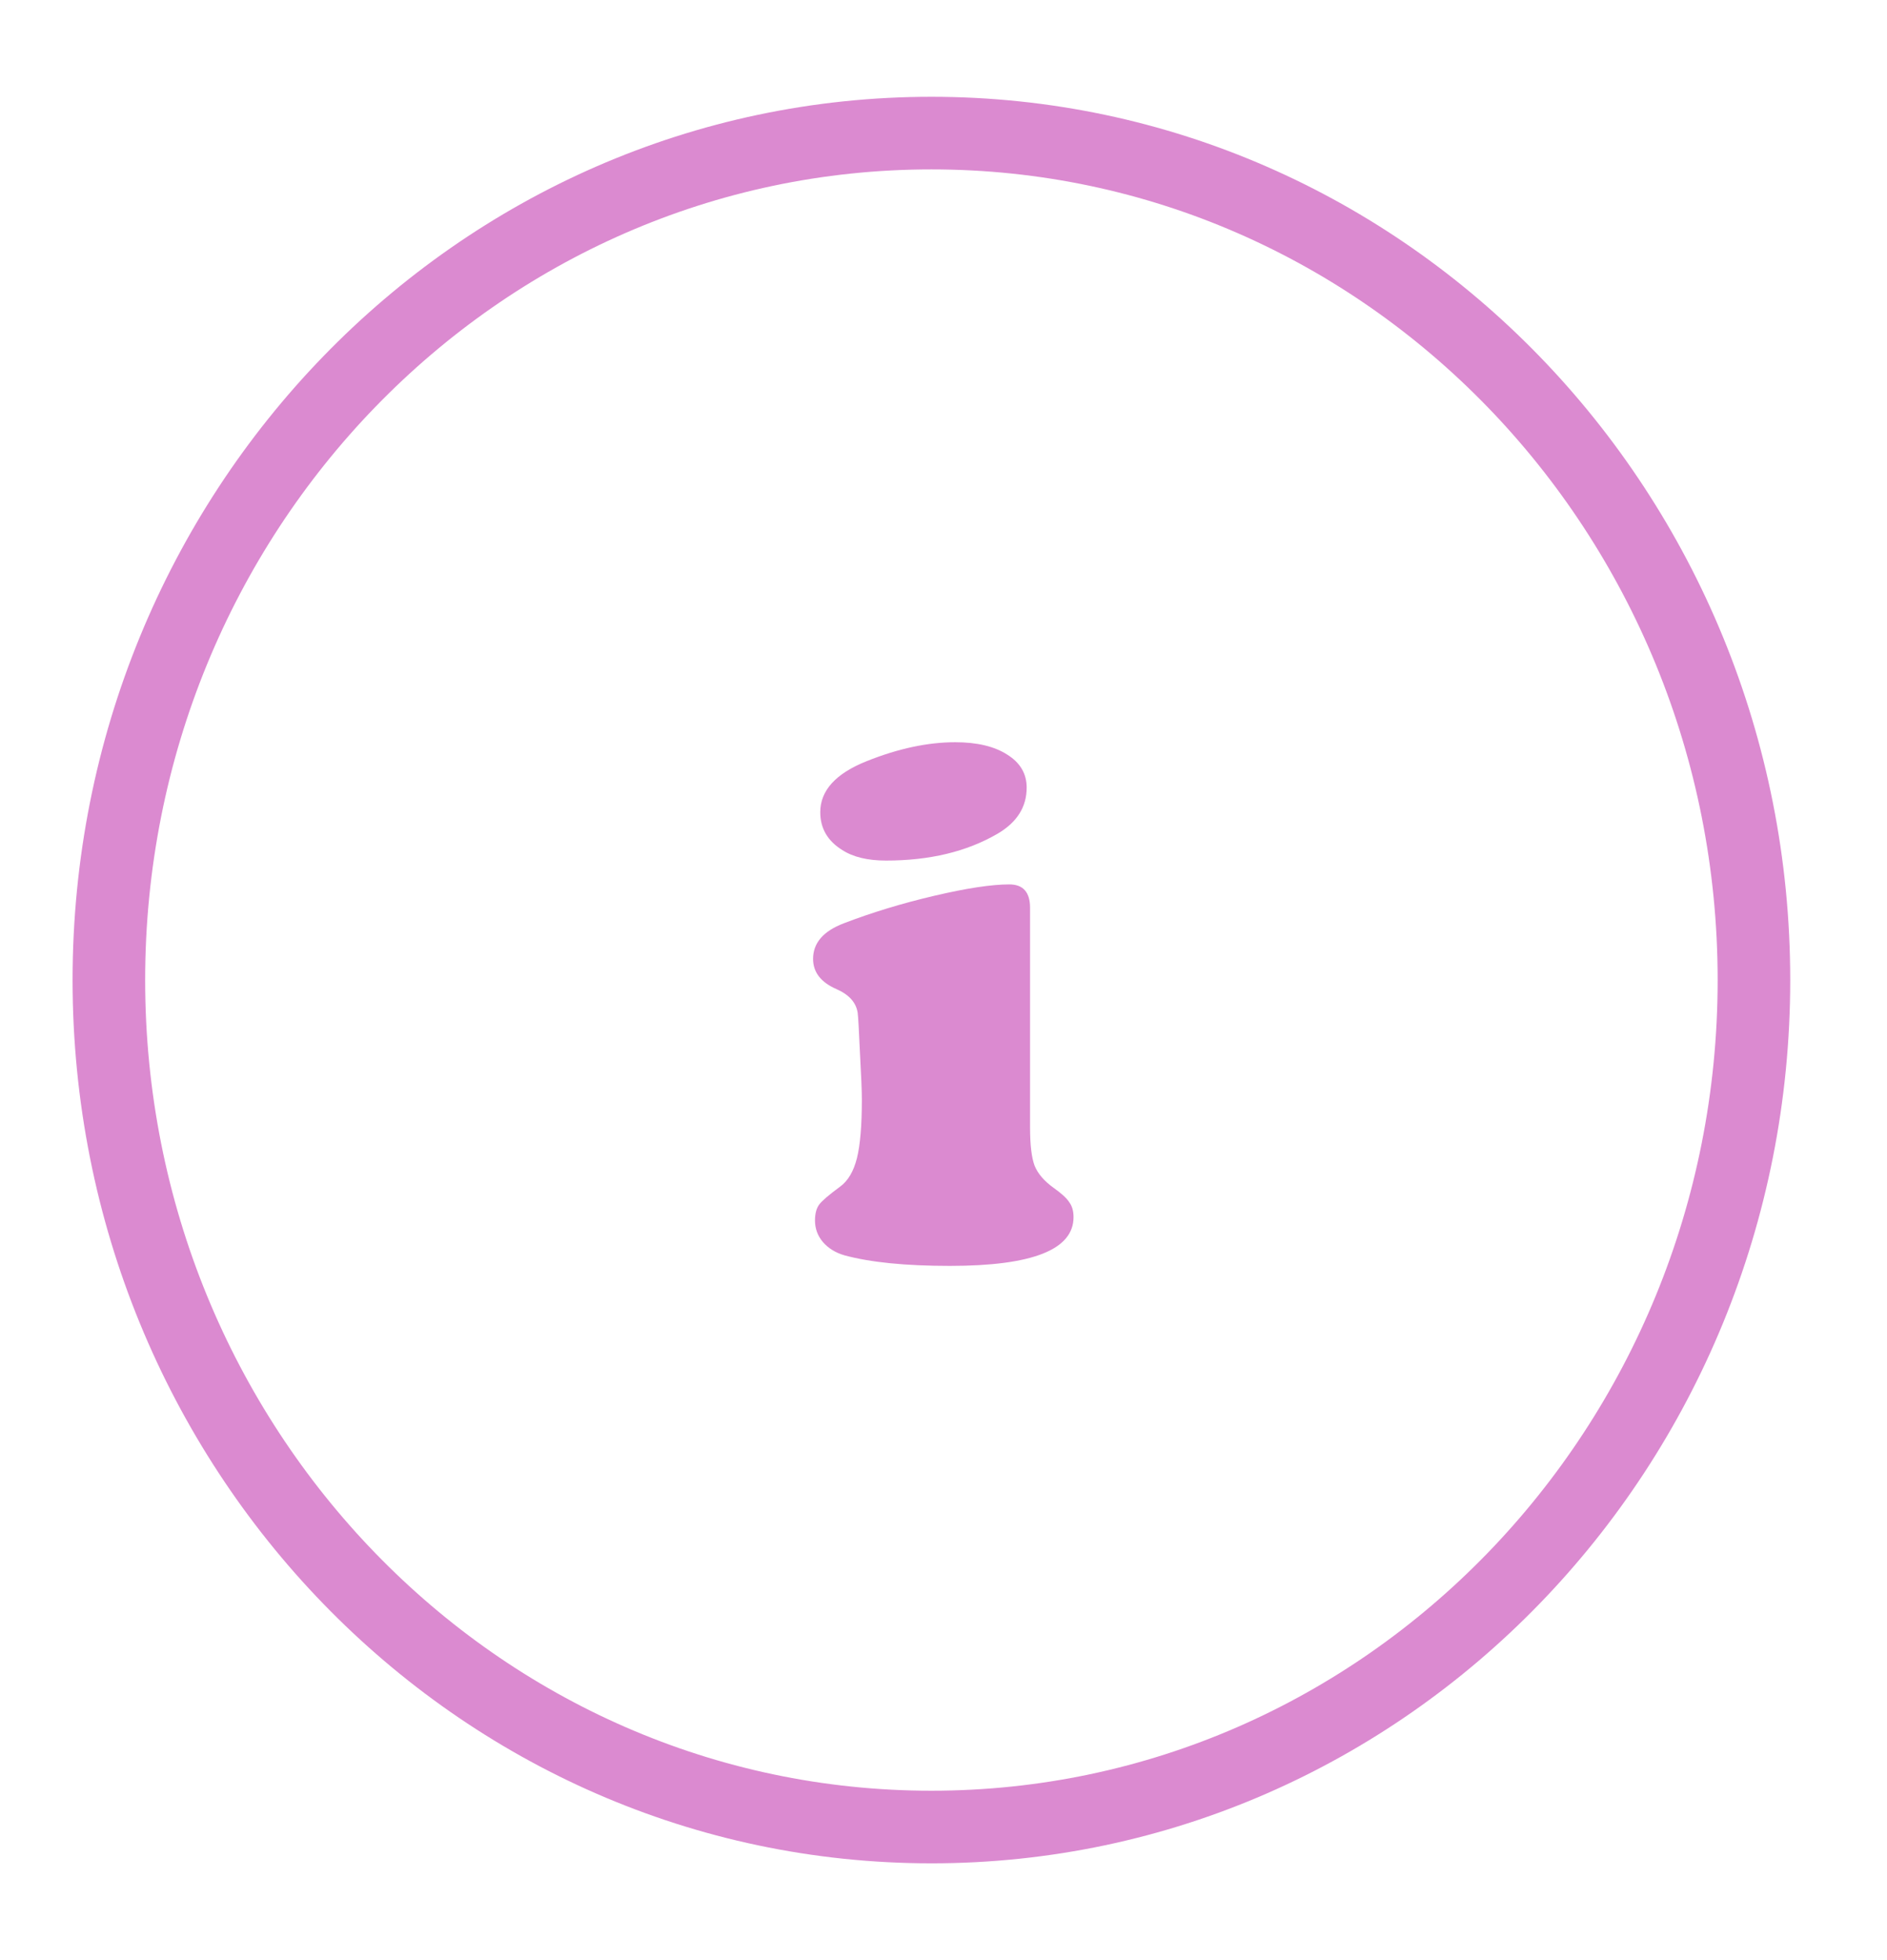 <svg width="78" height="81" viewBox="0 0 78 81" fill="none" xmlns="http://www.w3.org/2000/svg">
<path d="M38.5 75.5C57.32 75.5 72.5 59.787 72.5 40.5C72.5 21.213 57.32 5.5 38.5 5.5C19.68 5.5 4.5 21.213 4.5 40.5C4.5 59.787 19.68 75.5 38.5 75.5Z" stroke="#DB8AD0" stroke-width="3"/>
<path d="M42.578 37.516V46.594C42.578 47.312 42.641 47.839 42.766 48.172C42.901 48.505 43.167 48.812 43.562 49.094C43.885 49.323 44.099 49.521 44.203 49.688C44.318 49.844 44.375 50.047 44.375 50.297C44.375 51.641 42.672 52.312 39.266 52.312C37.432 52.312 35.979 52.167 34.906 51.875C34.542 51.771 34.245 51.589 34.016 51.328C33.797 51.068 33.688 50.771 33.688 50.438C33.688 50.156 33.745 49.938 33.859 49.781C33.974 49.625 34.266 49.375 34.734 49.031C35.057 48.792 35.286 48.401 35.422 47.859C35.557 47.318 35.625 46.51 35.625 45.438C35.625 45.094 35.599 44.453 35.547 43.516C35.505 42.568 35.474 42.016 35.453 41.859C35.391 41.432 35.099 41.104 34.578 40.875C33.932 40.594 33.609 40.177 33.609 39.625C33.609 38.969 34.031 38.479 34.875 38.156C36.042 37.708 37.292 37.328 38.625 37.016C39.958 36.703 40.99 36.547 41.719 36.547C42.292 36.547 42.578 36.87 42.578 37.516ZM39.484 30.672C40.391 30.672 41.109 30.844 41.641 31.188C42.172 31.521 42.438 31.974 42.438 32.547C42.438 33.349 42.036 33.984 41.234 34.453C39.964 35.193 38.427 35.562 36.625 35.562C35.865 35.562 35.26 35.417 34.812 35.125C34.208 34.75 33.906 34.229 33.906 33.562C33.906 32.667 34.547 31.963 35.828 31.453C37.13 30.932 38.349 30.672 39.484 30.672Z" fill="#DB8AD0"/>
</svg>
